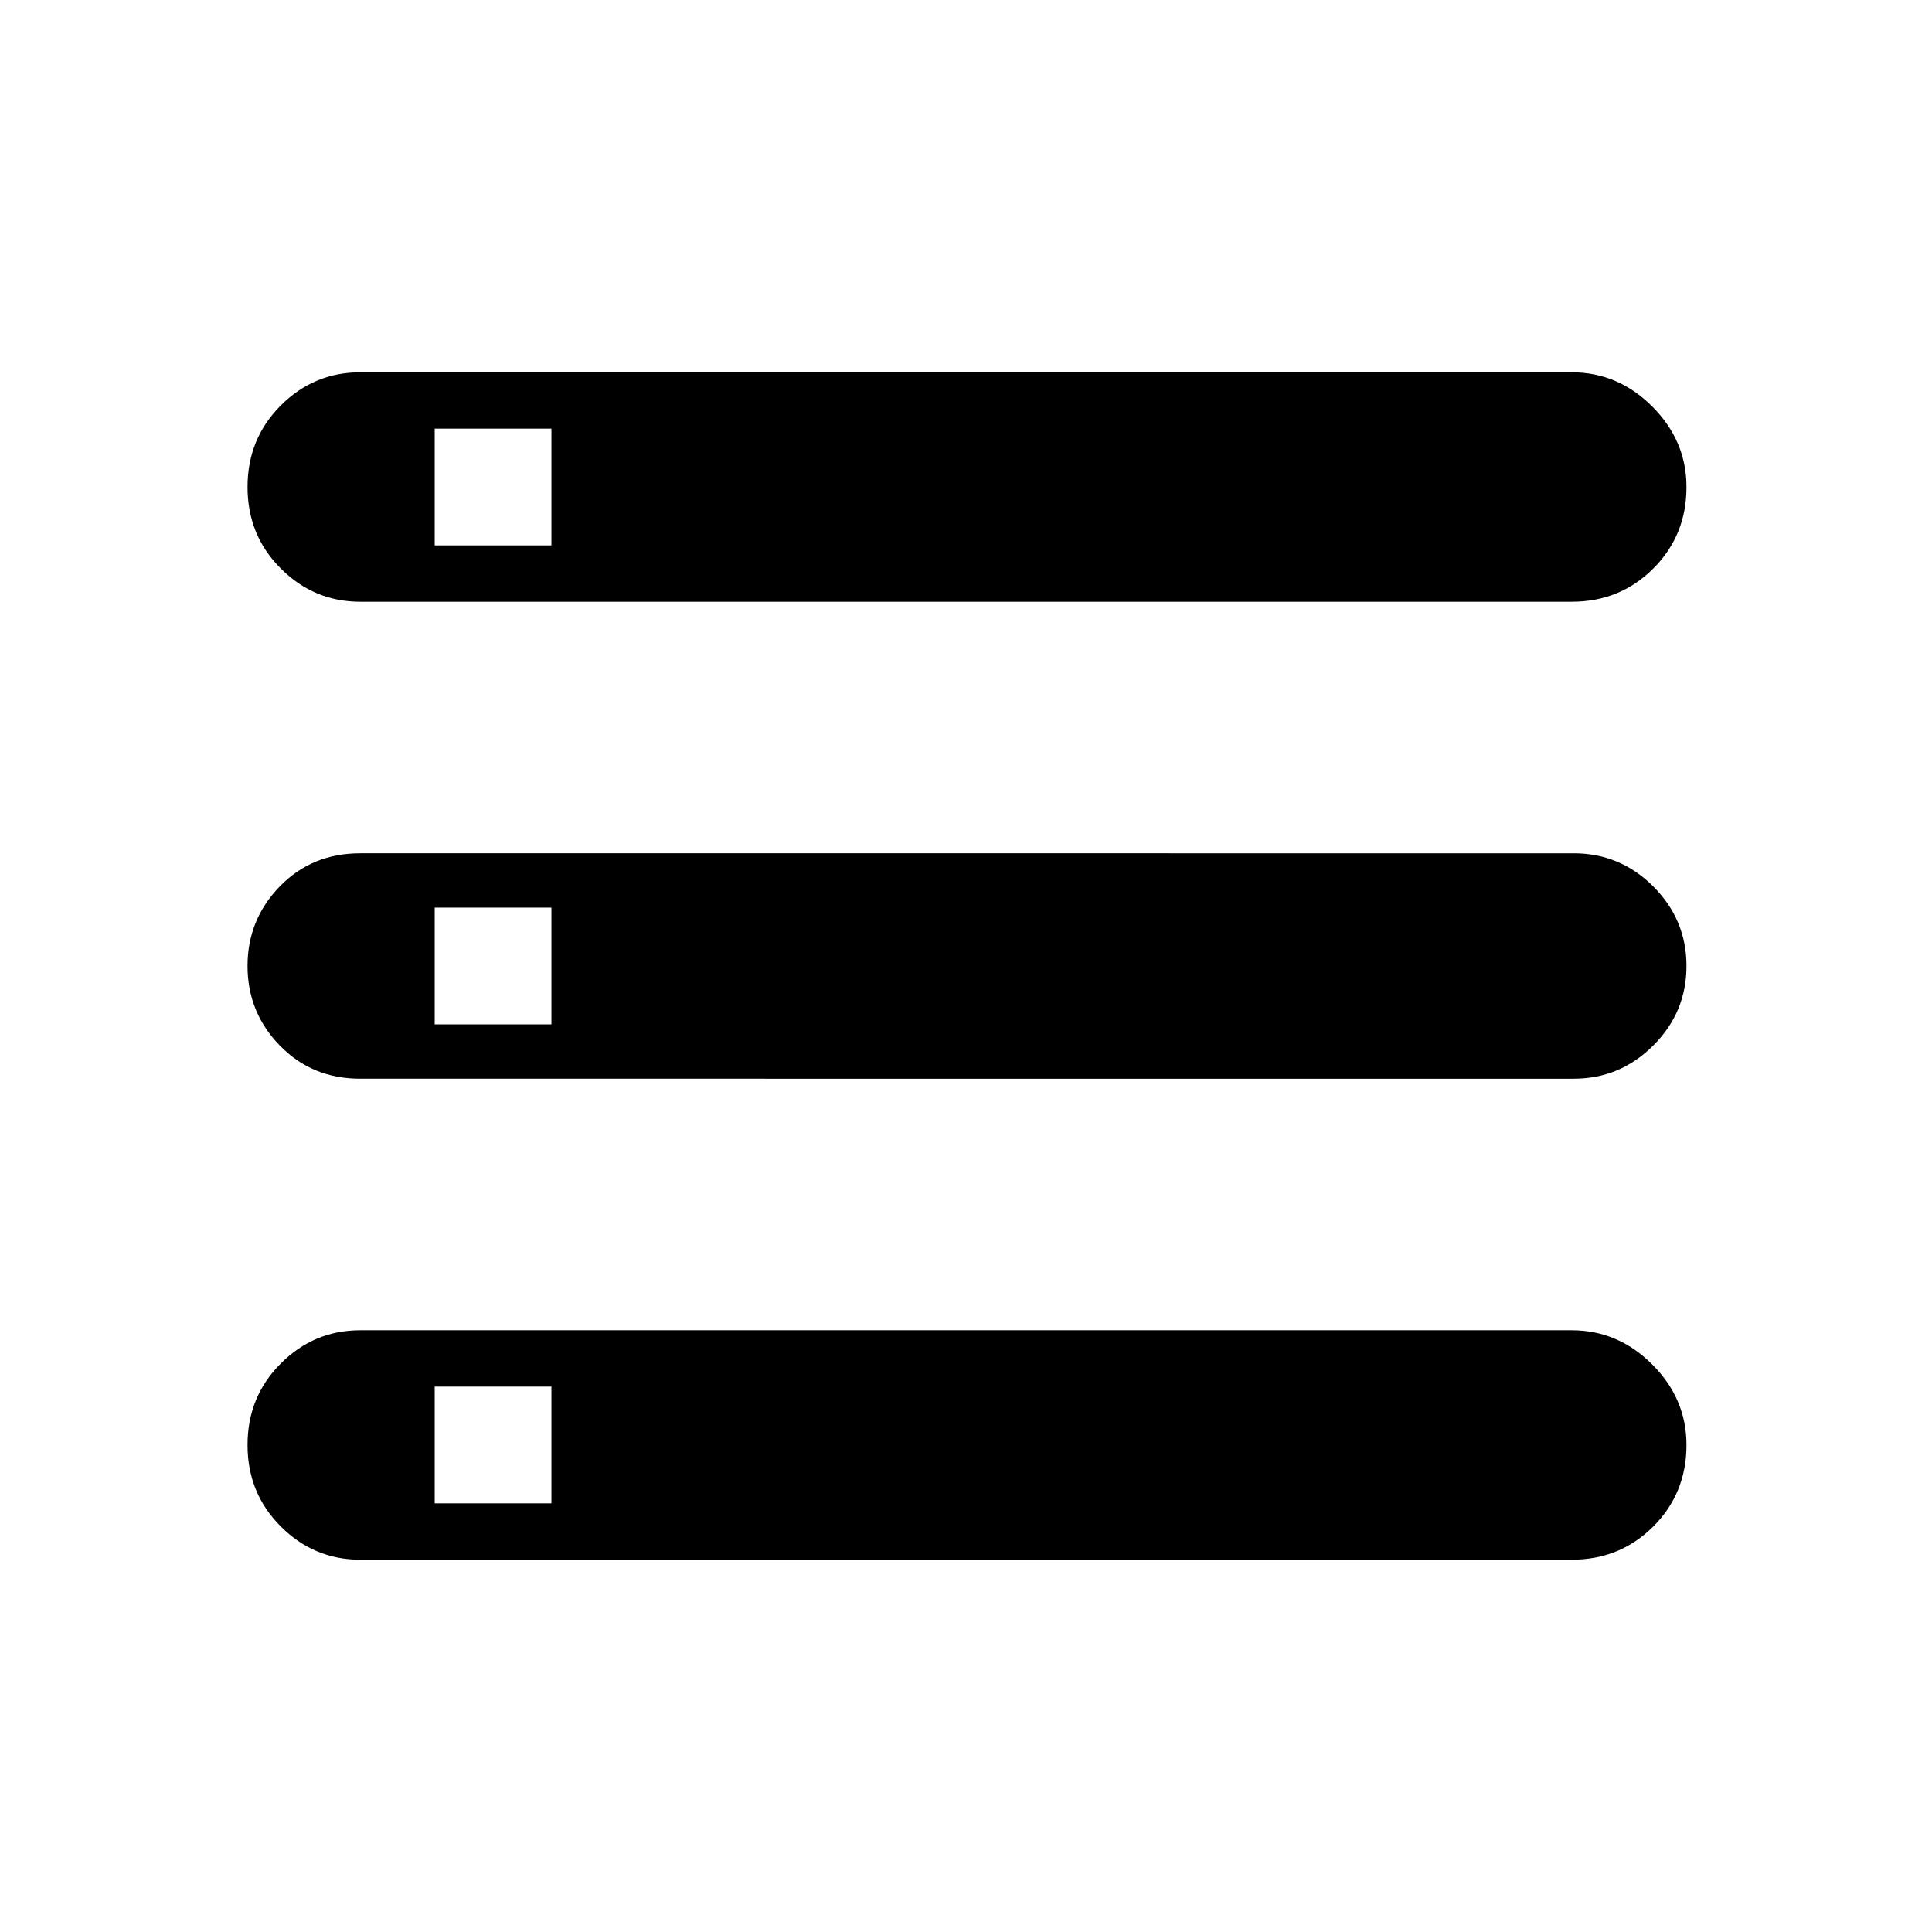 <svg xmlns="http://www.w3.org/2000/svg" height="24" width="24"><path d="M4.475 19.375q-.575 0-.987-.413-.413-.412-.413-1.012 0-.6.413-1.012.412-.413.987-.413h15.05q.575 0 1 .425.425.425.425 1 0 .6-.412 1.012-.413.413-1.013.413Zm.925-.7h1.45v-1.45H5.4Zm-.925-11.2q-.575 0-.987-.413-.413-.412-.413-1.012 0-.6.413-1.013.412-.412.987-.412h15.05q.575 0 1 .425.425.425.425 1 0 .6-.412 1.012-.413.413-1.013.413Zm.925-.7h1.45v-1.45H5.4ZM4.475 13.4q-.6 0-1-.413-.4-.412-.4-.987t.4-.988q.4-.412 1-.412H19.55q.575 0 .988.412.412.413.412.988t-.412.987q-.413.413-.988.413Zm.925-.675h1.45v-1.45H5.4Z"/></svg>